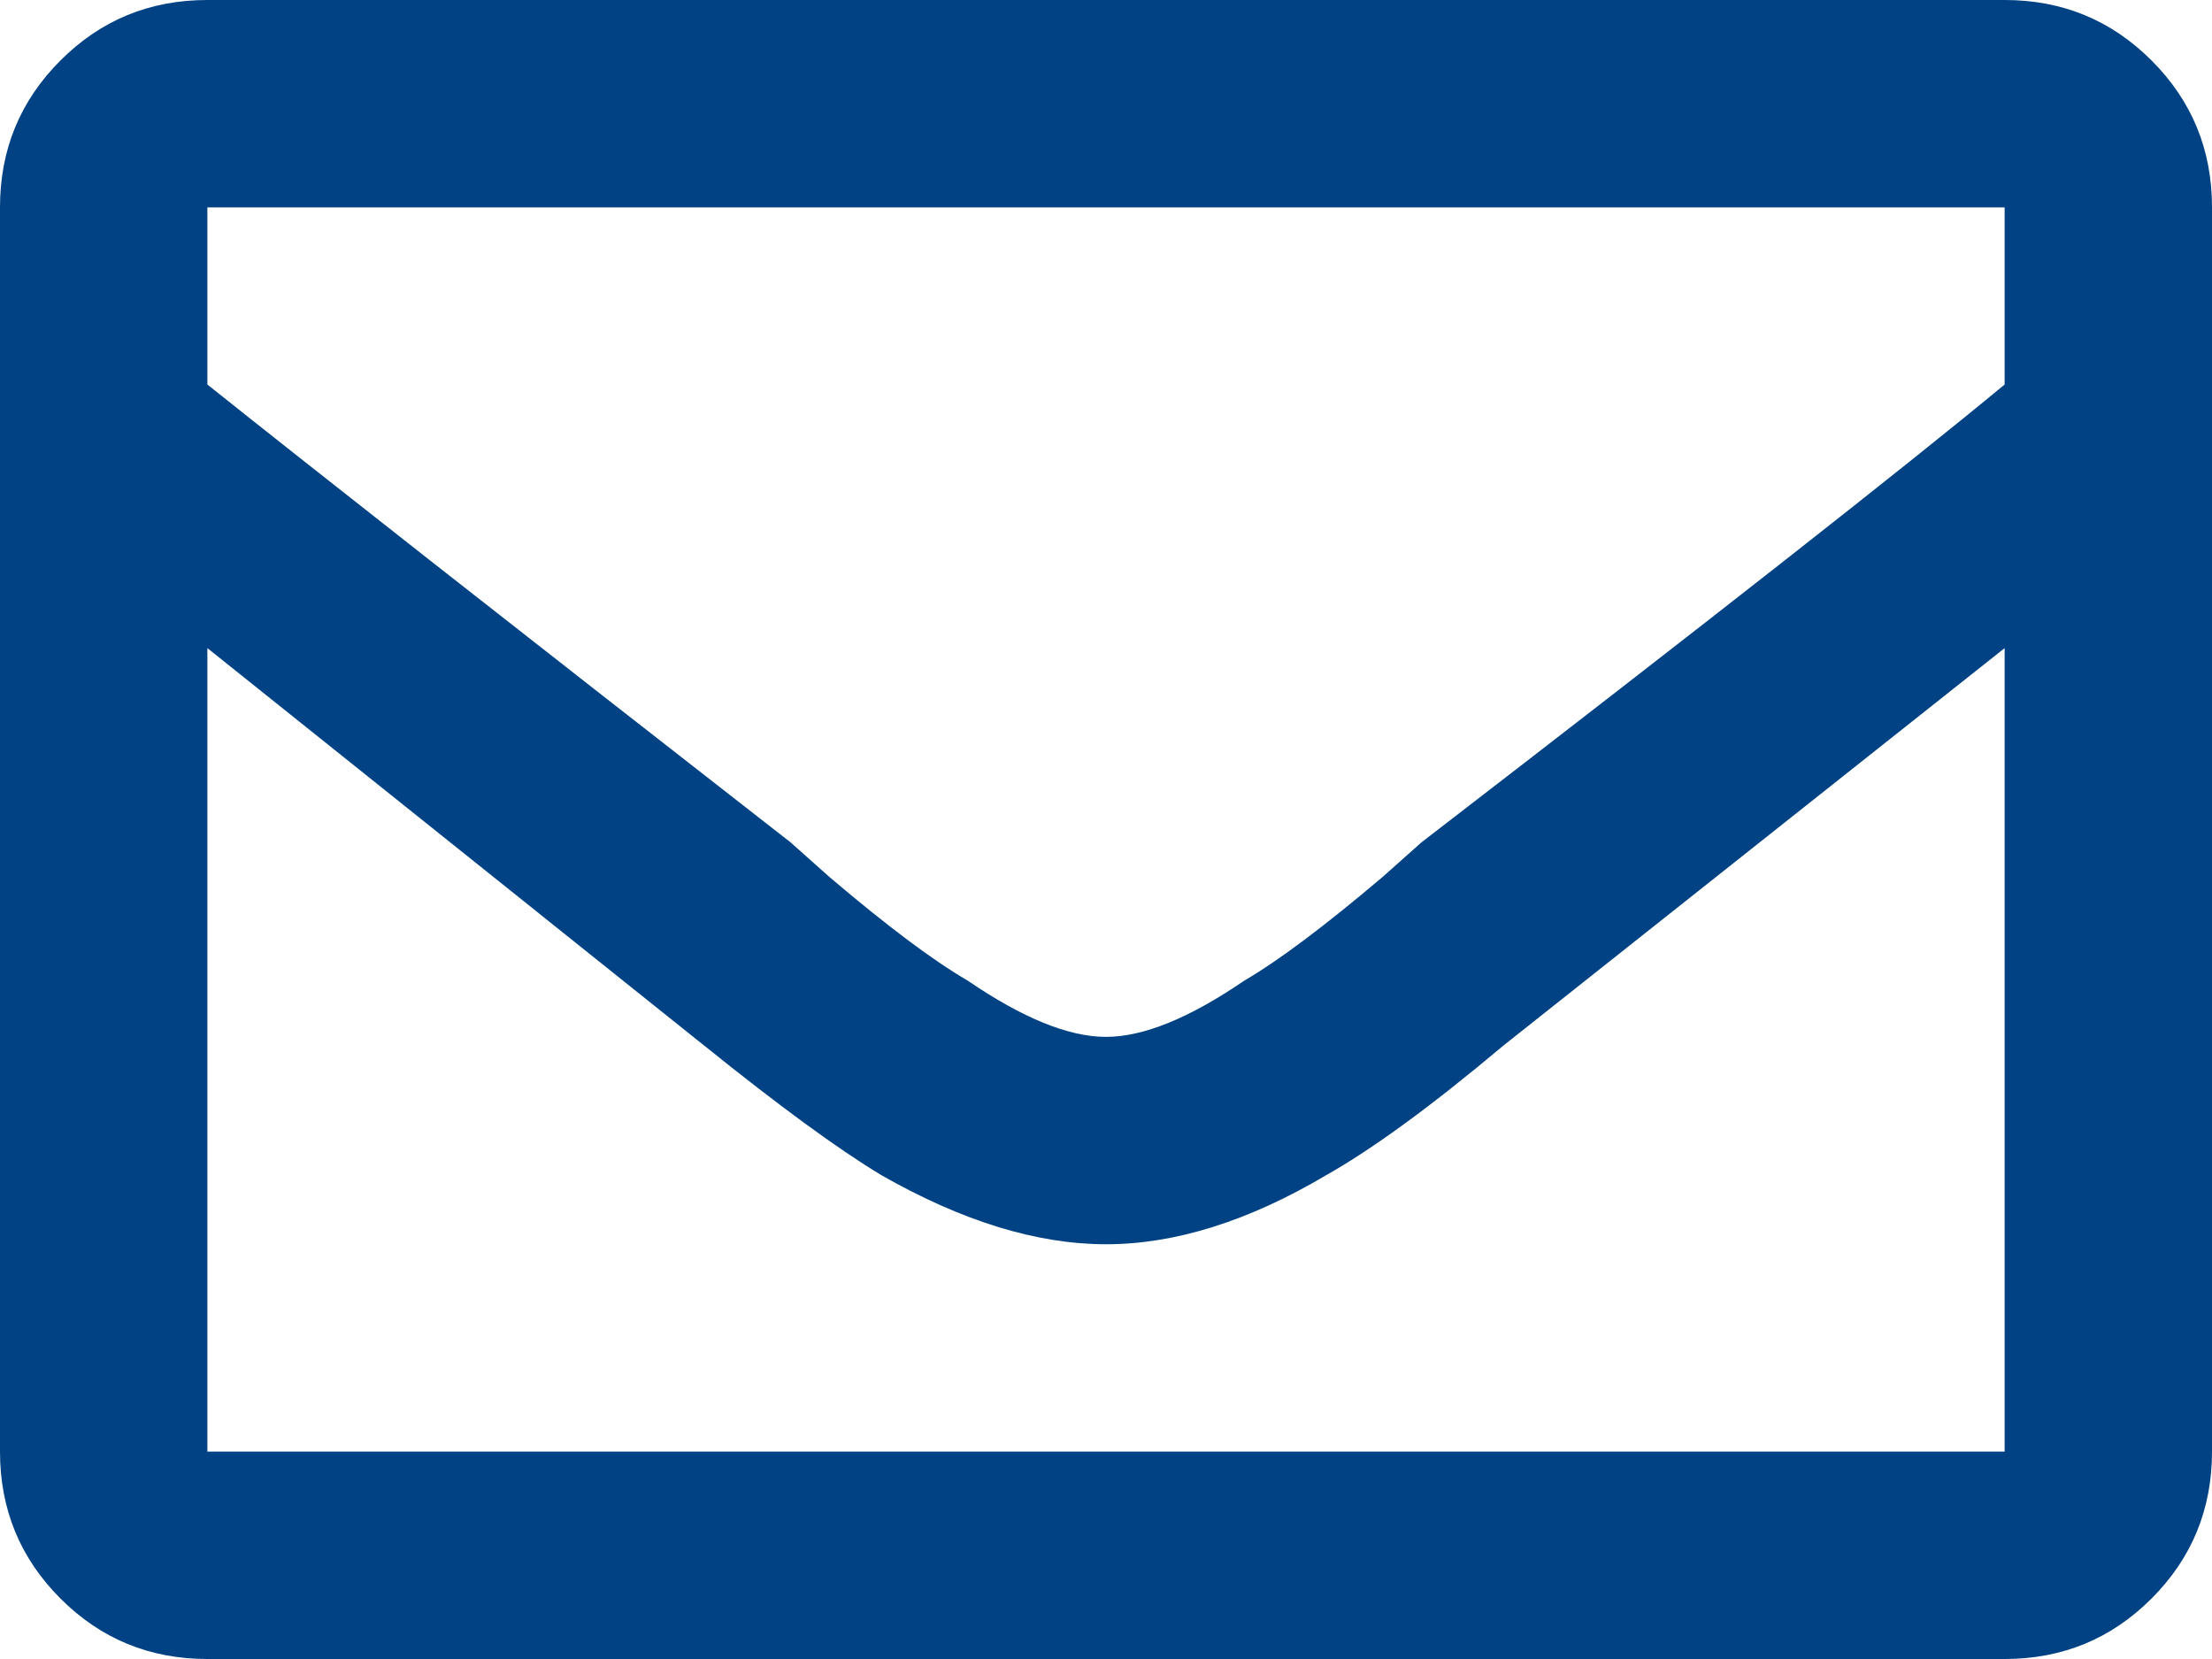 <svg width="12" height="9" viewBox="0 0 12 9" fill="none" xmlns="http://www.w3.org/2000/svg"><path fill-rule="evenodd" clip-rule="evenodd" d="M10.875 0C11.188 0 11.453 0.109 11.672 0.328C11.891 0.547 12 0.812 12 1.125V7.875C12 8.187 11.891 8.453 11.672 8.672C11.453 8.891 11.188 9 10.875 9H1.125C0.812 9 0.547 8.891 0.328 8.672C0.109 8.453 0 8.187 0 7.875V1.125C0 0.812 0.109 0.547 0.328 0.328C0.547 0.109 0.812 0 1.125 0H10.875ZM10.875 1.125H1.125V2.086C1.672 2.523 2.727 3.352 4.289 4.57L4.5 4.758C4.812 5.023 5.062 5.211 5.25 5.32C5.547 5.523 5.797 5.625 6 5.625C6.203 5.625 6.453 5.523 6.75 5.32C6.937 5.211 7.187 5.023 7.5 4.758L7.711 4.57C9.273 3.367 10.328 2.539 10.875 2.086V1.125ZM10.875 3.516V7.875H1.125V3.516L3.82 5.672C4.227 6 4.547 6.234 4.781 6.375C5.219 6.625 5.625 6.75 6 6.75C6.375 6.75 6.773 6.625 7.195 6.375C7.445 6.234 7.766 6 8.156 5.672L10.875 3.516Z" fill="#004283"/></svg>
